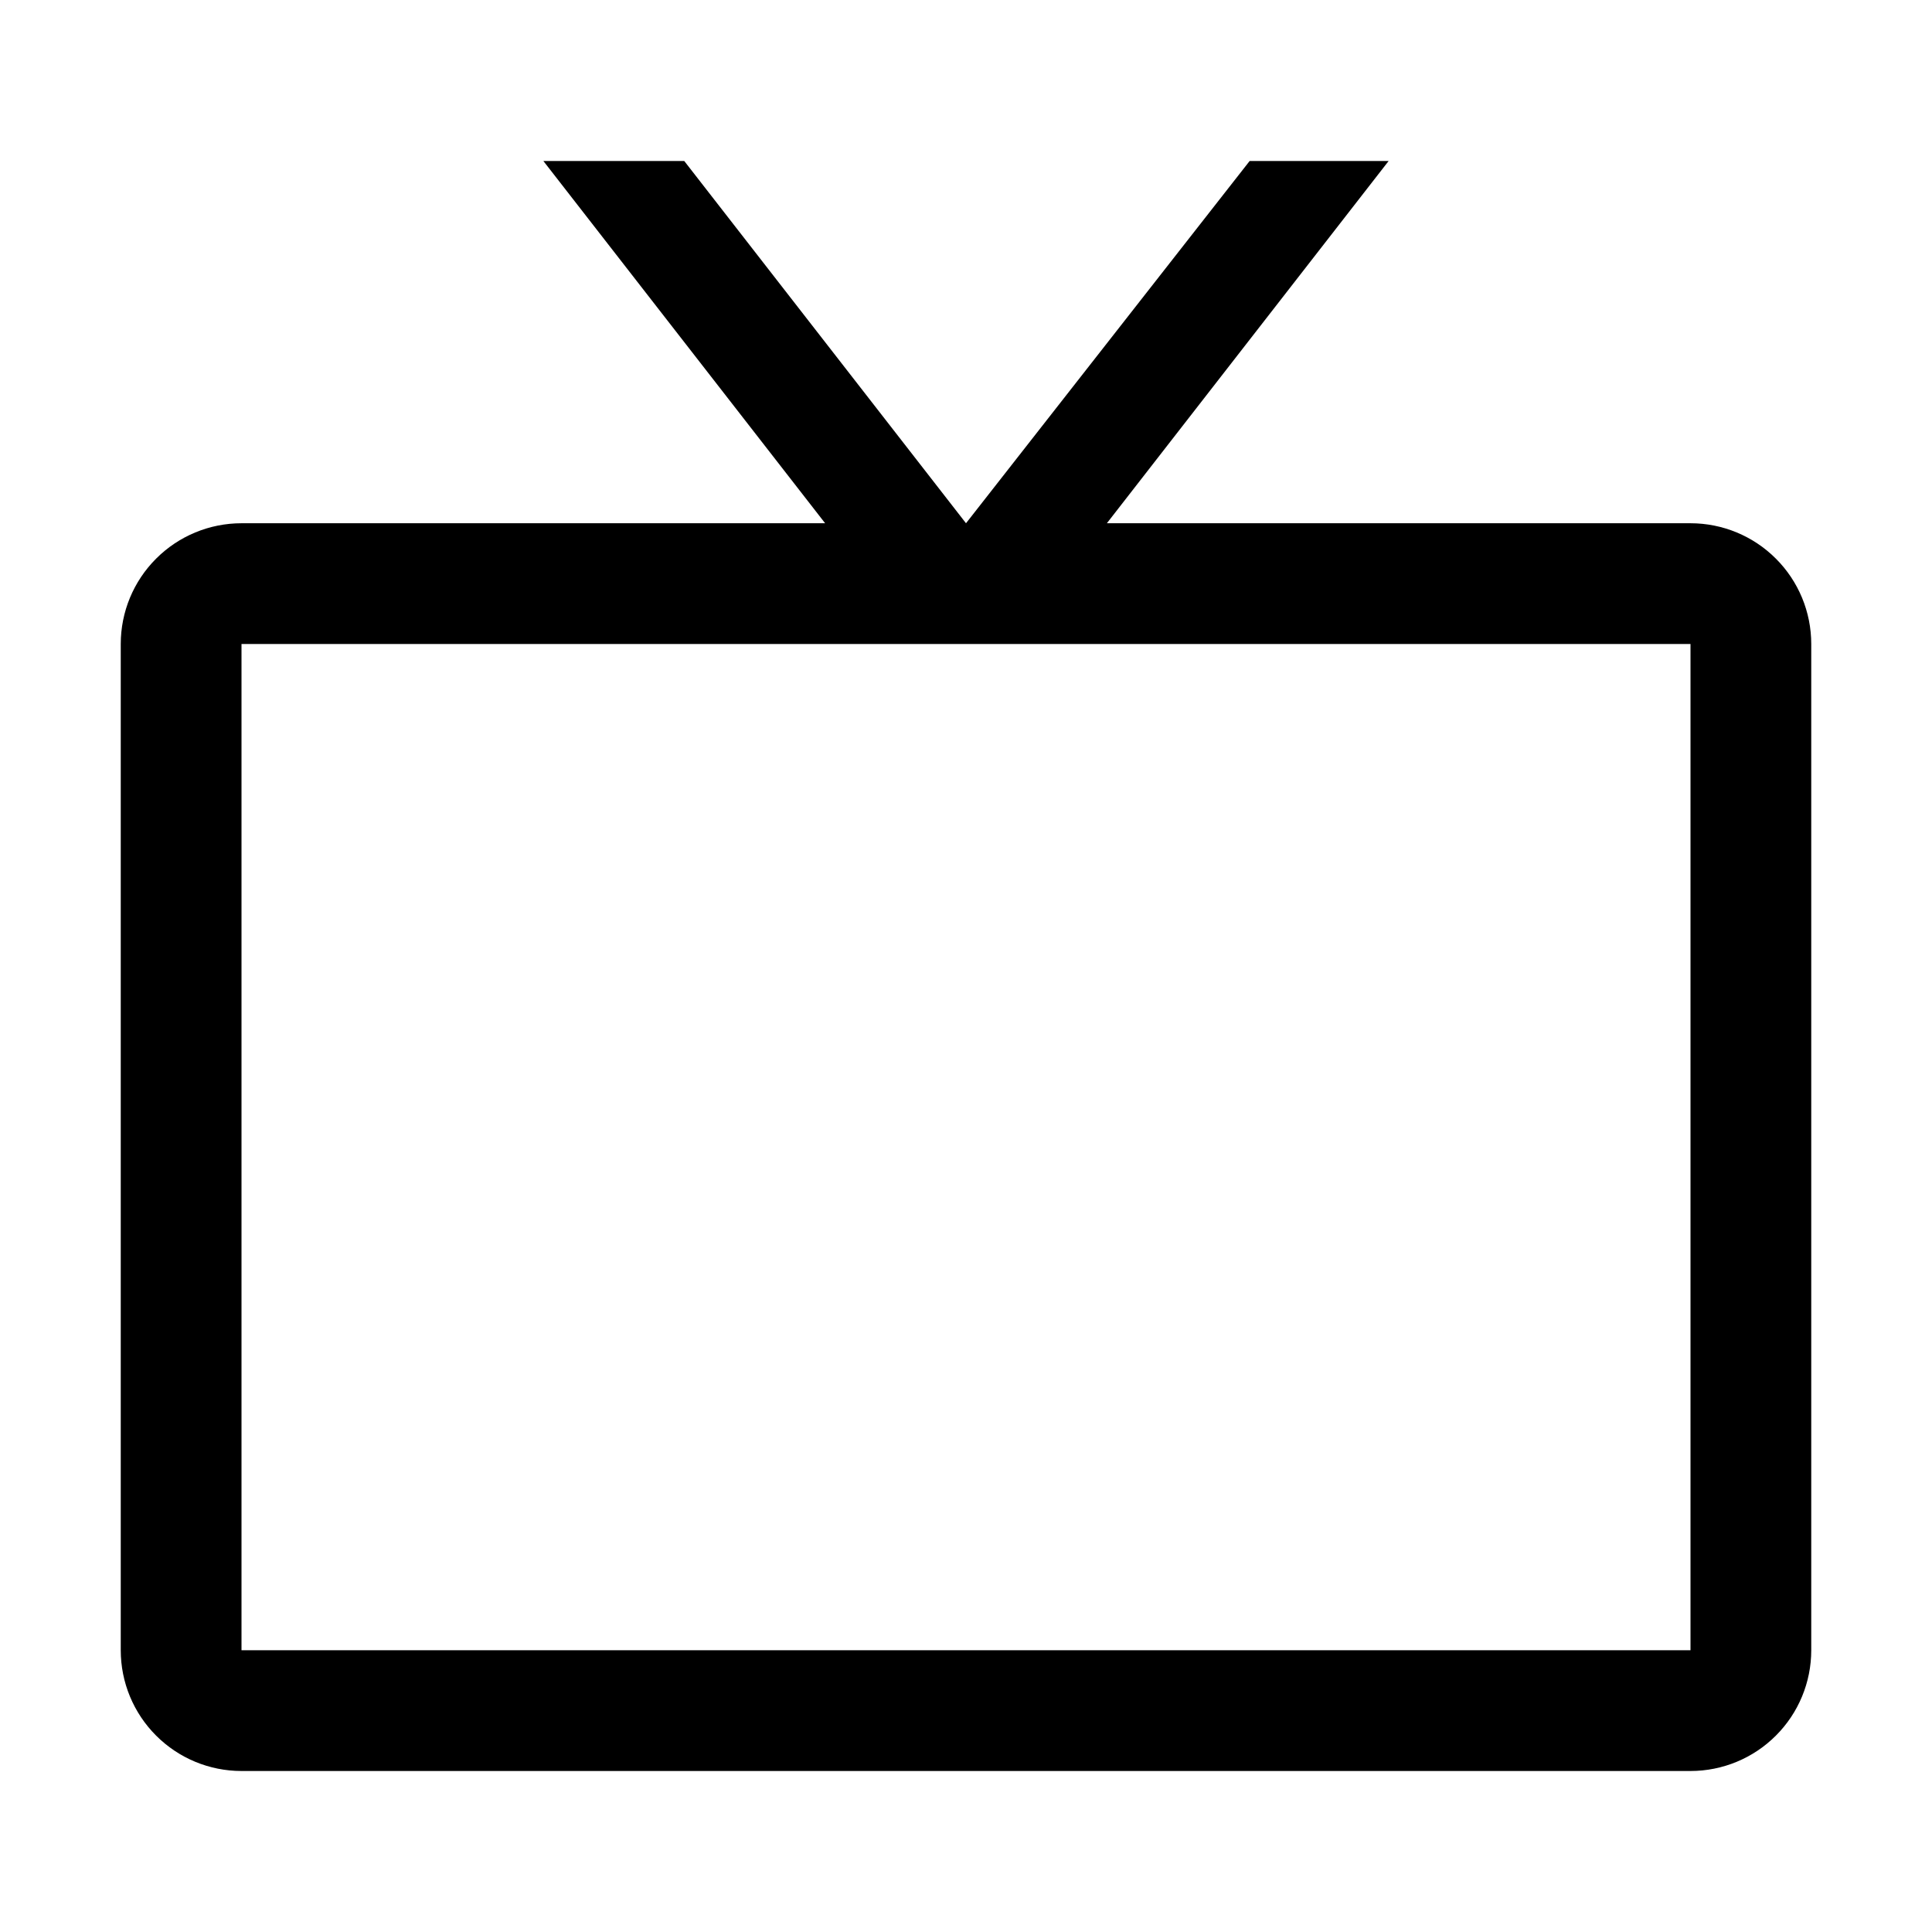 <svg fill="currentColor" viewBox="0 0 48 48" xmlns="http://www.w3.org/2000/svg">
    <path clip-rule="evenodd"
        d="M17 4L24 13L31.047 4L34.5 4L27.5 13H42C42.796 13 43.559 13.316 44.121 13.879C44.684 14.441 45 15.204 45 16V41C45 41.796 44.684 42.559 44.121 43.121C43.559 43.684 42.796 44 42 44H6C5.204 44 4.441 43.684 3.879 43.121C3.316 42.559 3 41.796 3 41V16C3 15.204 3.316 14.441 3.879 13.879C4.441 13.316 5.204 13 6 13L20.5 13L13.5 4L17 4ZM42 41H6V16H42V41Z"
        fill="currentColor" fill-rule="evenodd"></path>
</svg>